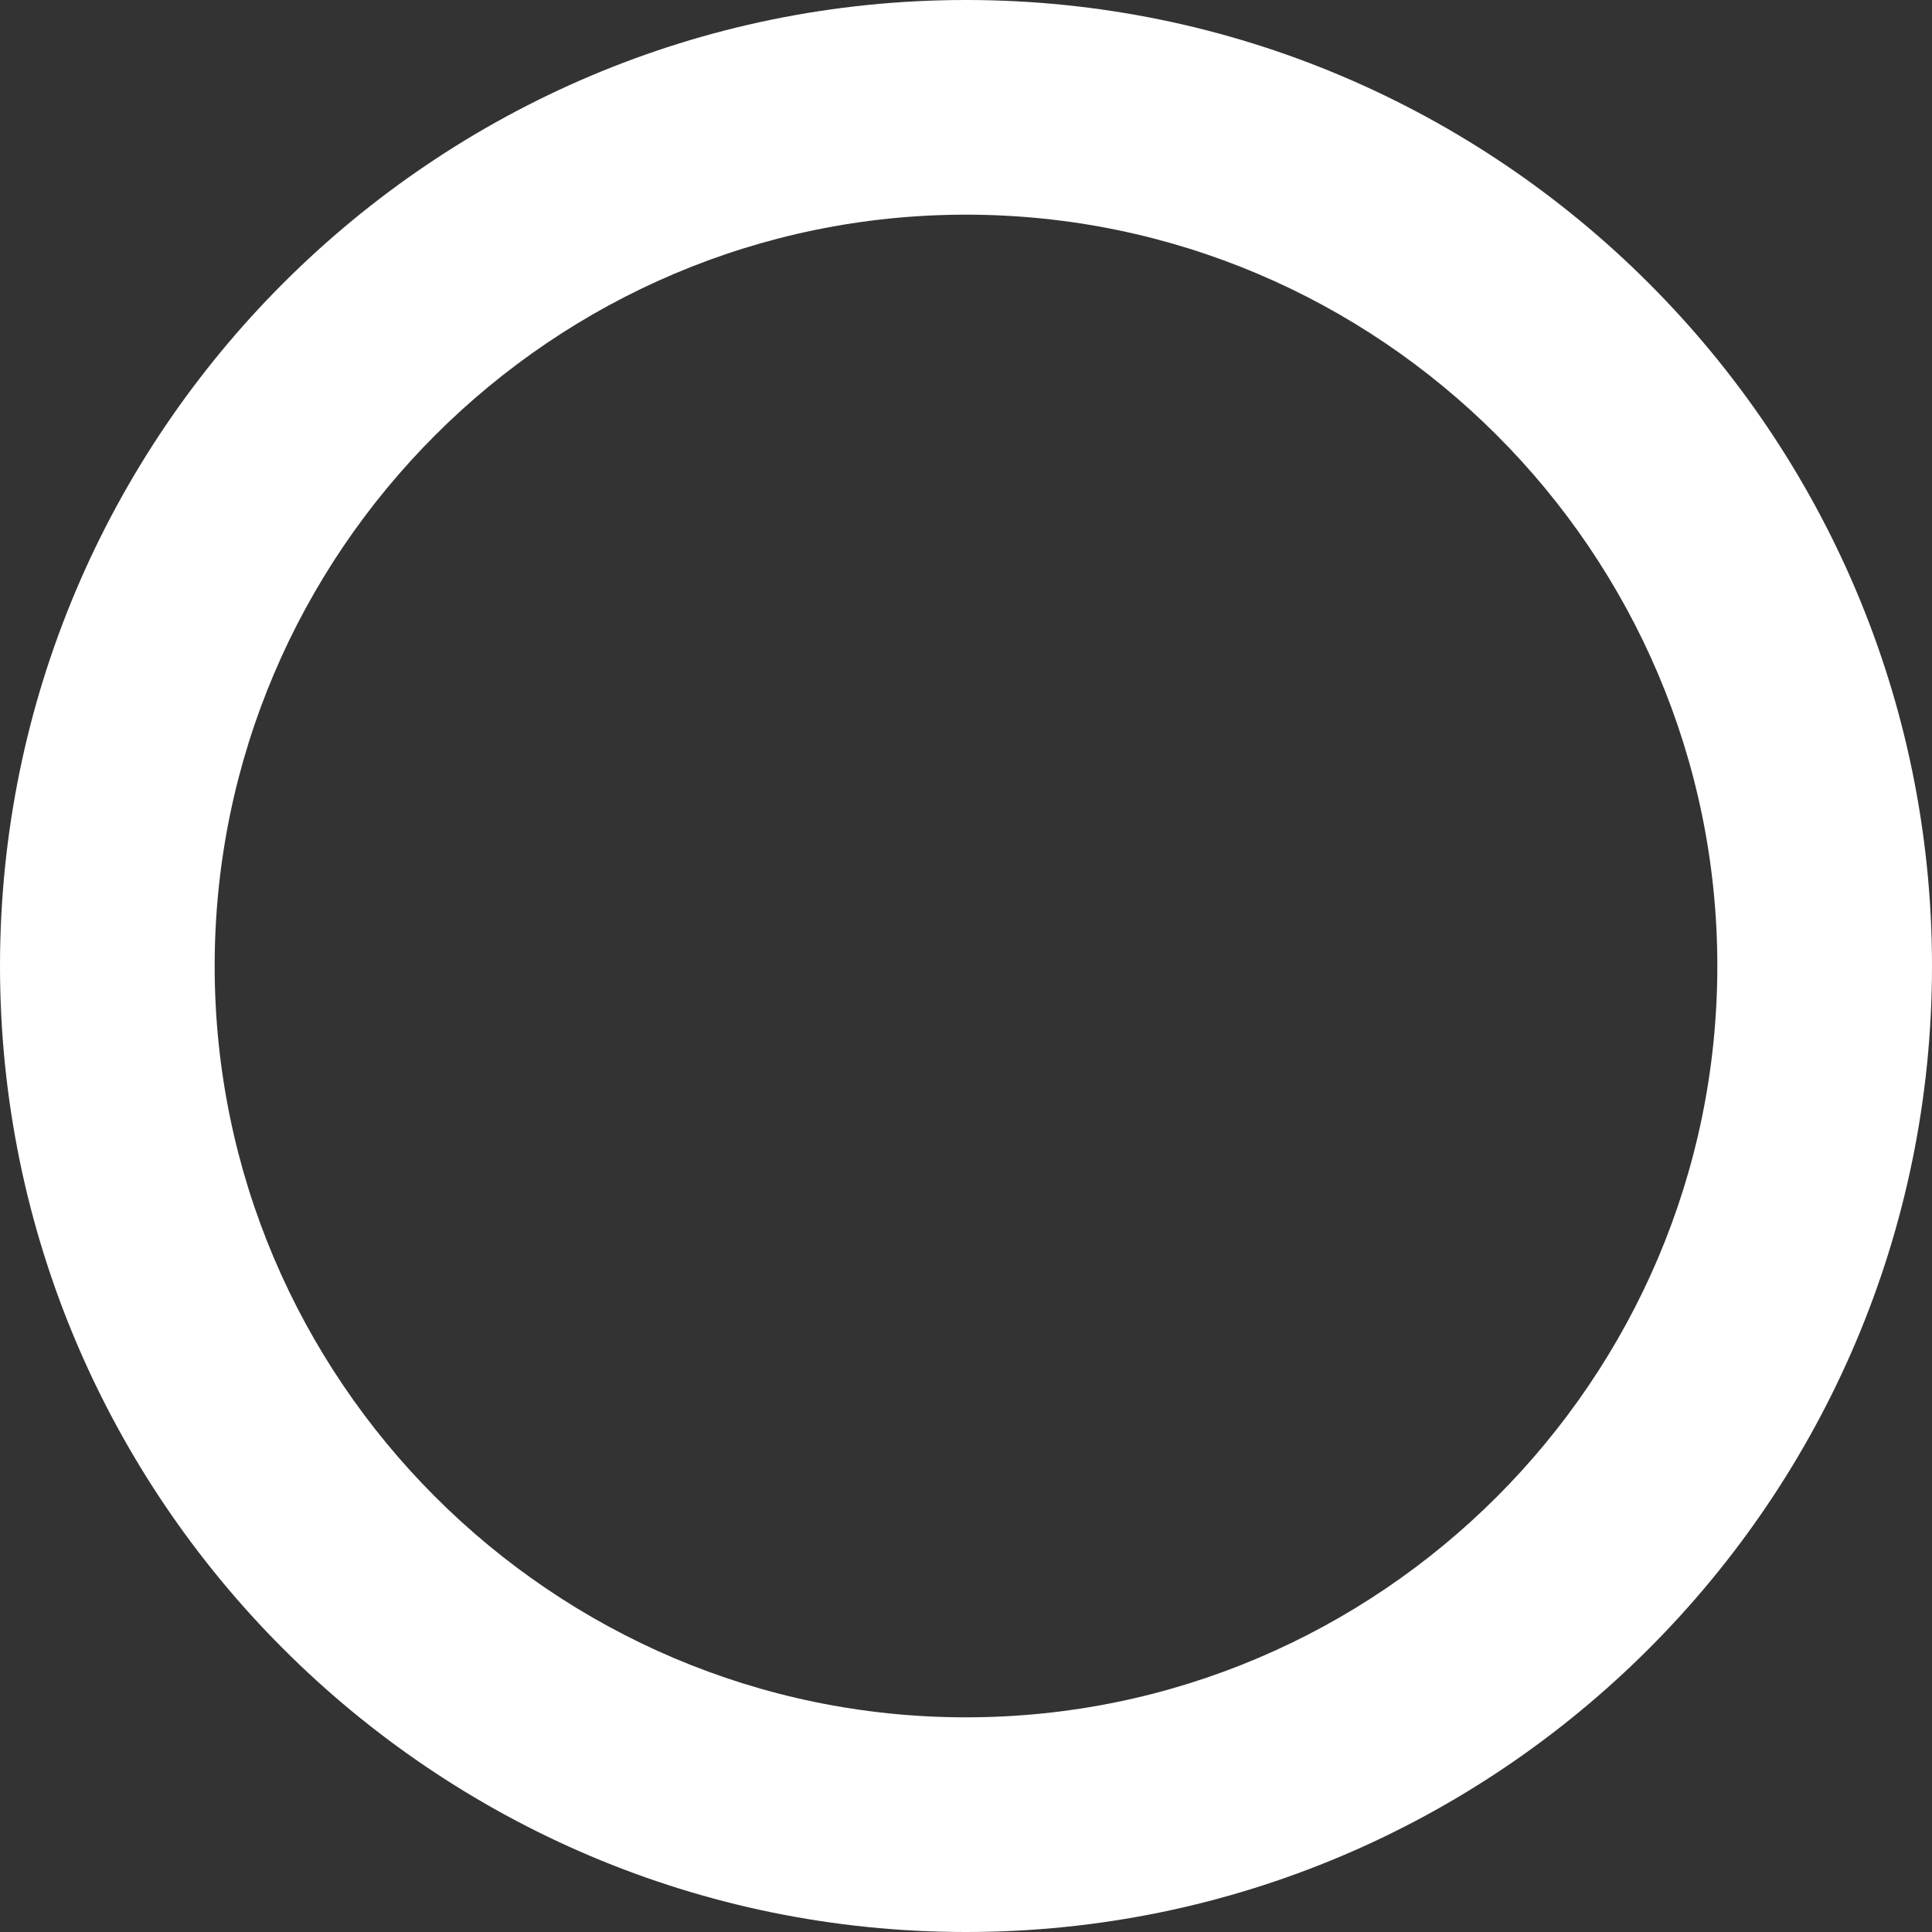 <!DOCTYPE svg PUBLIC "-//W3C//DTD SVG 1.1//EN" "http://www.w3.org/Graphics/SVG/1.1/DTD/svg11.dtd">
<svg xmlns="http://www.w3.org/2000/svg" xml:space="preserve" width="56" height="56" fill-rule="evenodd" clip-rule="evenodd" image-rendering="optimizeQuality" shape-rendering="geometricPrecision" text-rendering="geometricPrecision" viewBox="0 0 9.9 9.9">
  <rect x="0" y="0" width="9.9" height="9.9" fill="#333333" stroke="none"/>
  <path fill="#fff" d="M4.95 0C2.22 0 0 2.22 0 4.95S2.22 9.9 4.95 9.9 9.9 7.68 9.9 4.95 7.68 0 4.95 0zm0 8.8C2.83 8.8 1.1 7.07 1.1 4.95S2.83 1.1 4.95 1.1 8.8 2.83 8.8 4.95 7.07 8.8 4.95 8.8z"/>
</svg>

